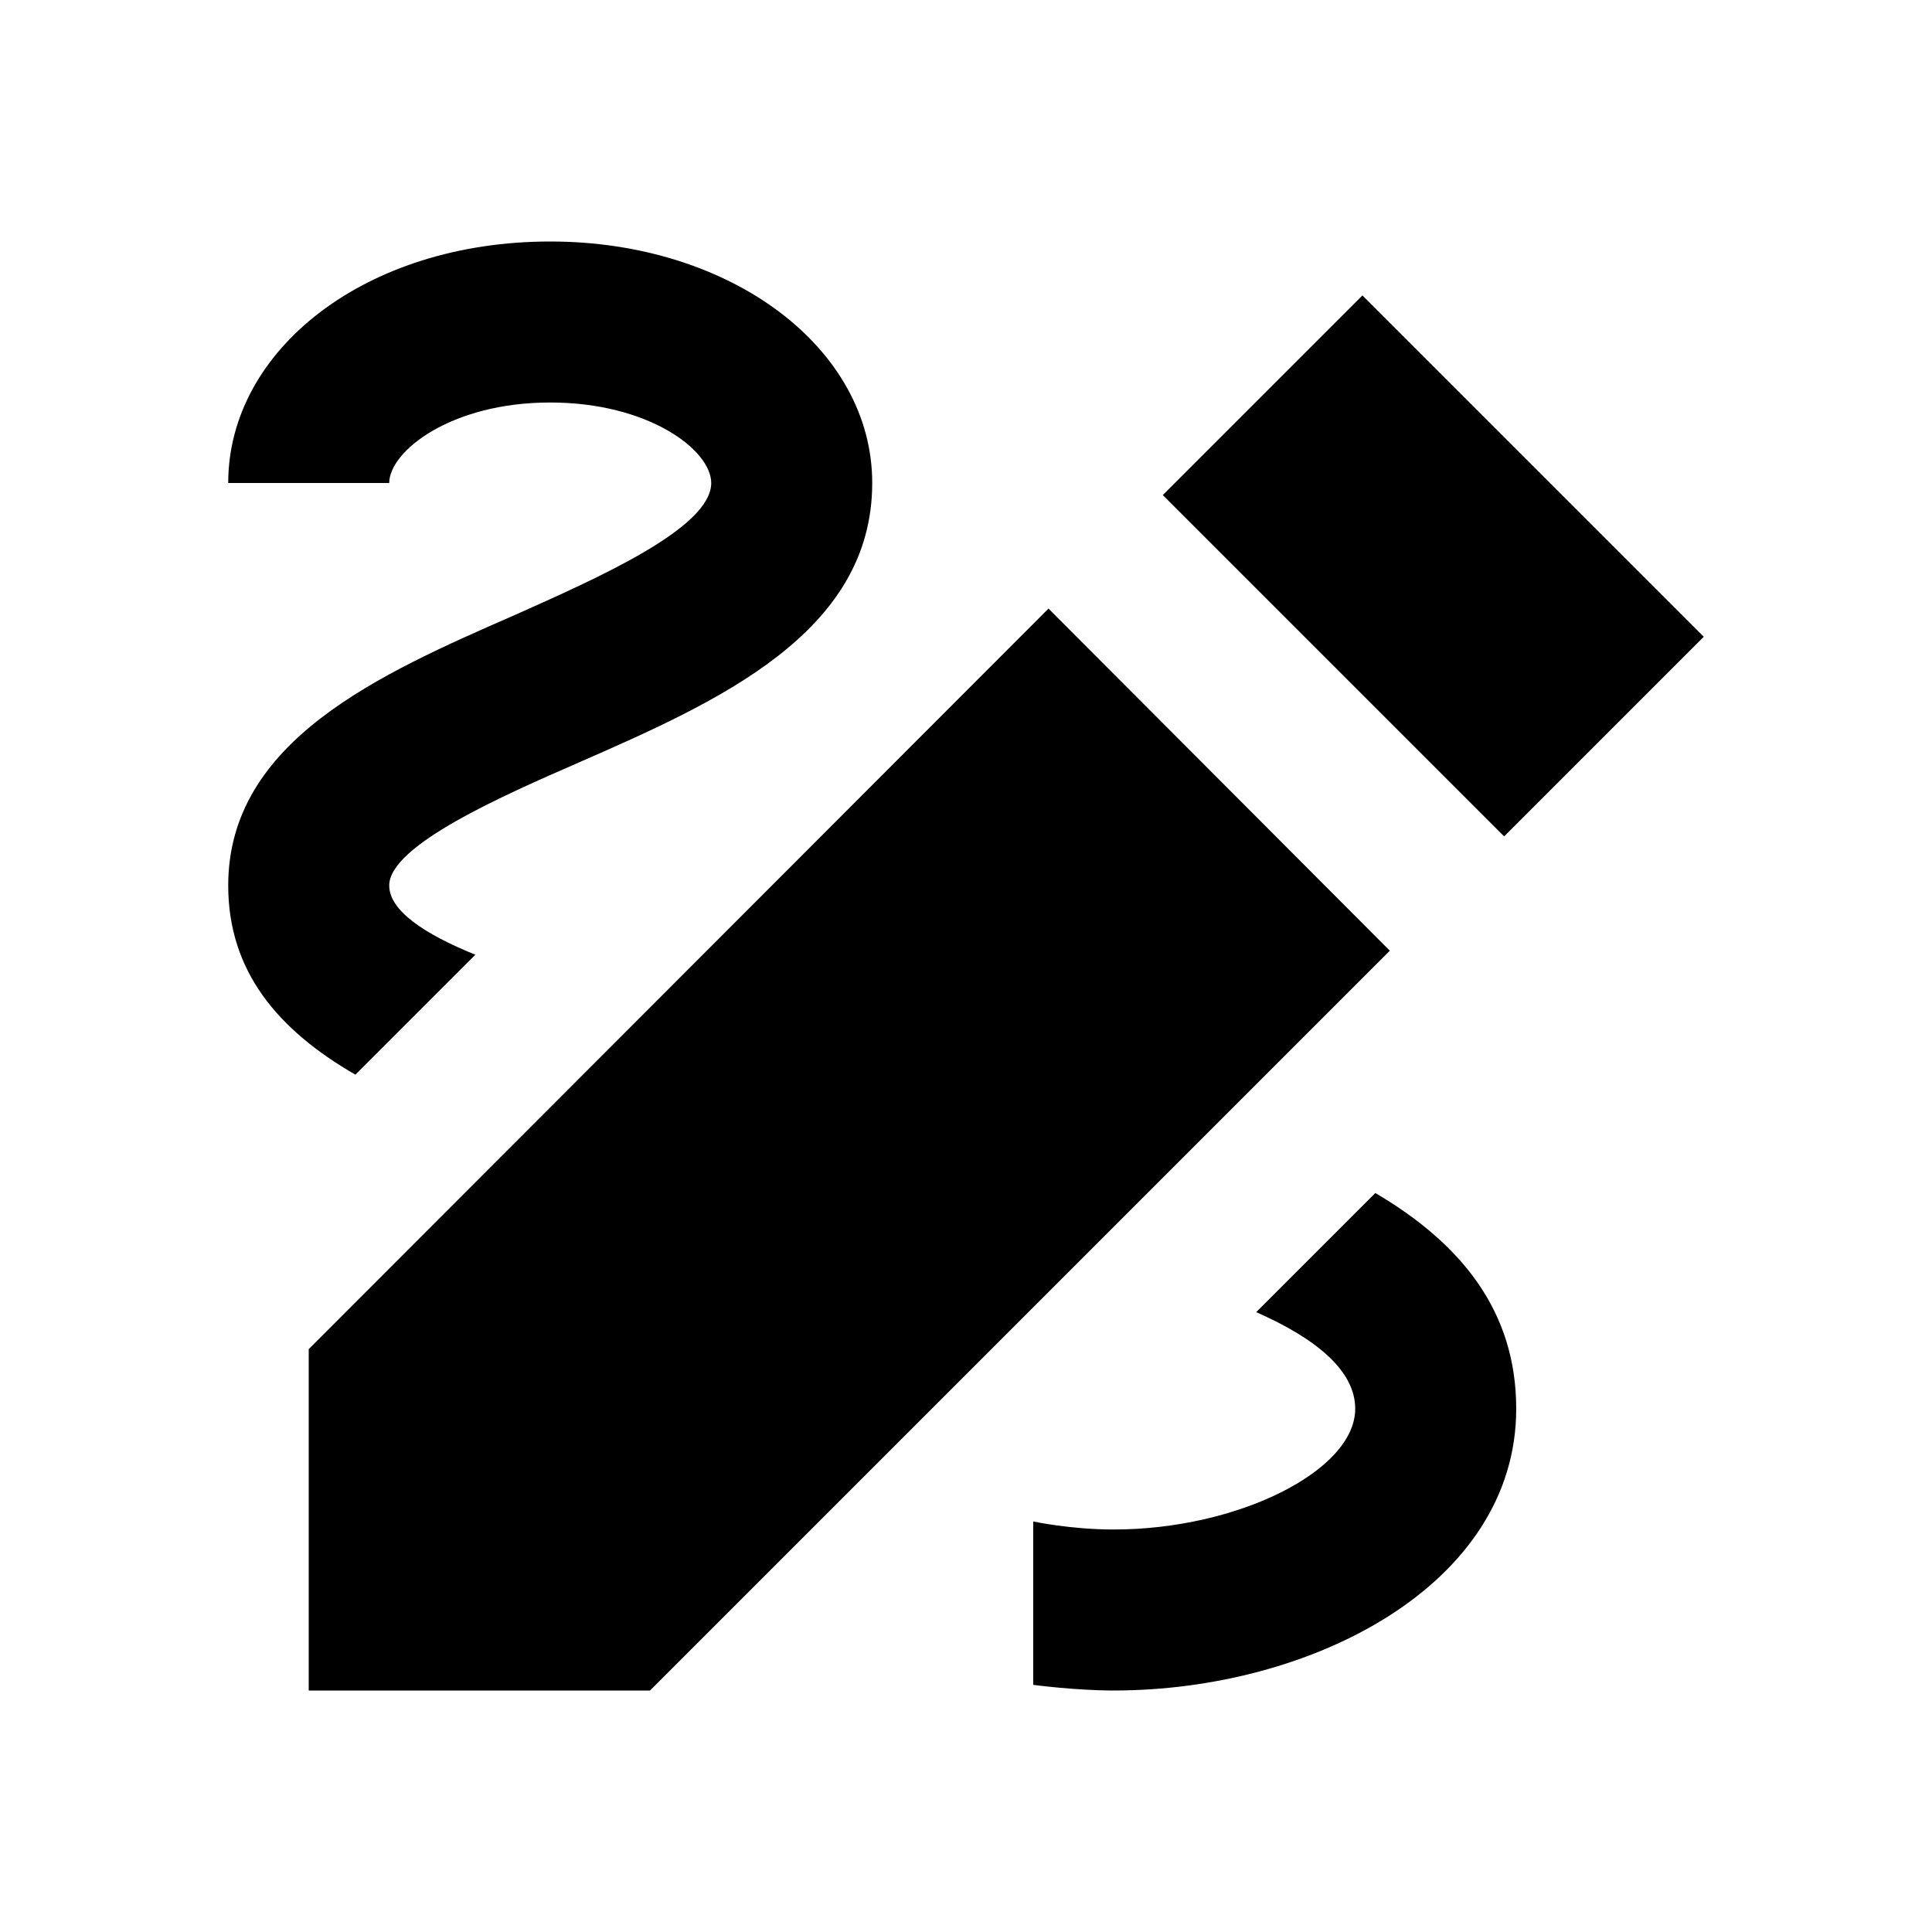 <svg  viewBox="0 0 24 24" fill="none" xmlns="http://www.w3.org/2000/svg">
<path d="M18.685 10.39L21.165 7.91L16.925 3.67L14.445 6.15L18.685 10.39ZM13.025 7.56L3.835 16.76V21H8.075L17.265 11.81L13.025 7.56ZM18.835 17.5C18.835 19.69 16.295 21 13.835 21C13.355 21 12.835 20.93 12.835 20.93C12.835 20.59 12.835 18.9 12.835 18.9C12.835 18.9 13.295 19 13.835 19C15.375 19 16.835 18.27 16.835 17.5C16.835 17.03 16.355 16.63 15.605 16.3L17.085 14.82C18.155 15.45 18.835 16.29 18.835 17.5ZM4.415 13.35C3.445 12.79 2.835 12.06 2.835 11C2.835 9.2 4.725 8.37 6.395 7.64C7.425 7.18 8.835 6.56 8.835 6C8.835 5.59 8.055 5 6.835 5C5.595 5 4.835 5.61 4.835 6H2.835C2.835 4.35 4.535 3 6.835 3C9.075 3 10.835 4.32 10.835 6C10.835 7.87 8.905 8.72 7.195 9.47C6.255 9.88 4.835 10.5 4.835 11C4.835 11.31 5.265 11.6 5.905 11.86L4.415 13.35Z" fill="currentColor"/>
</svg>
